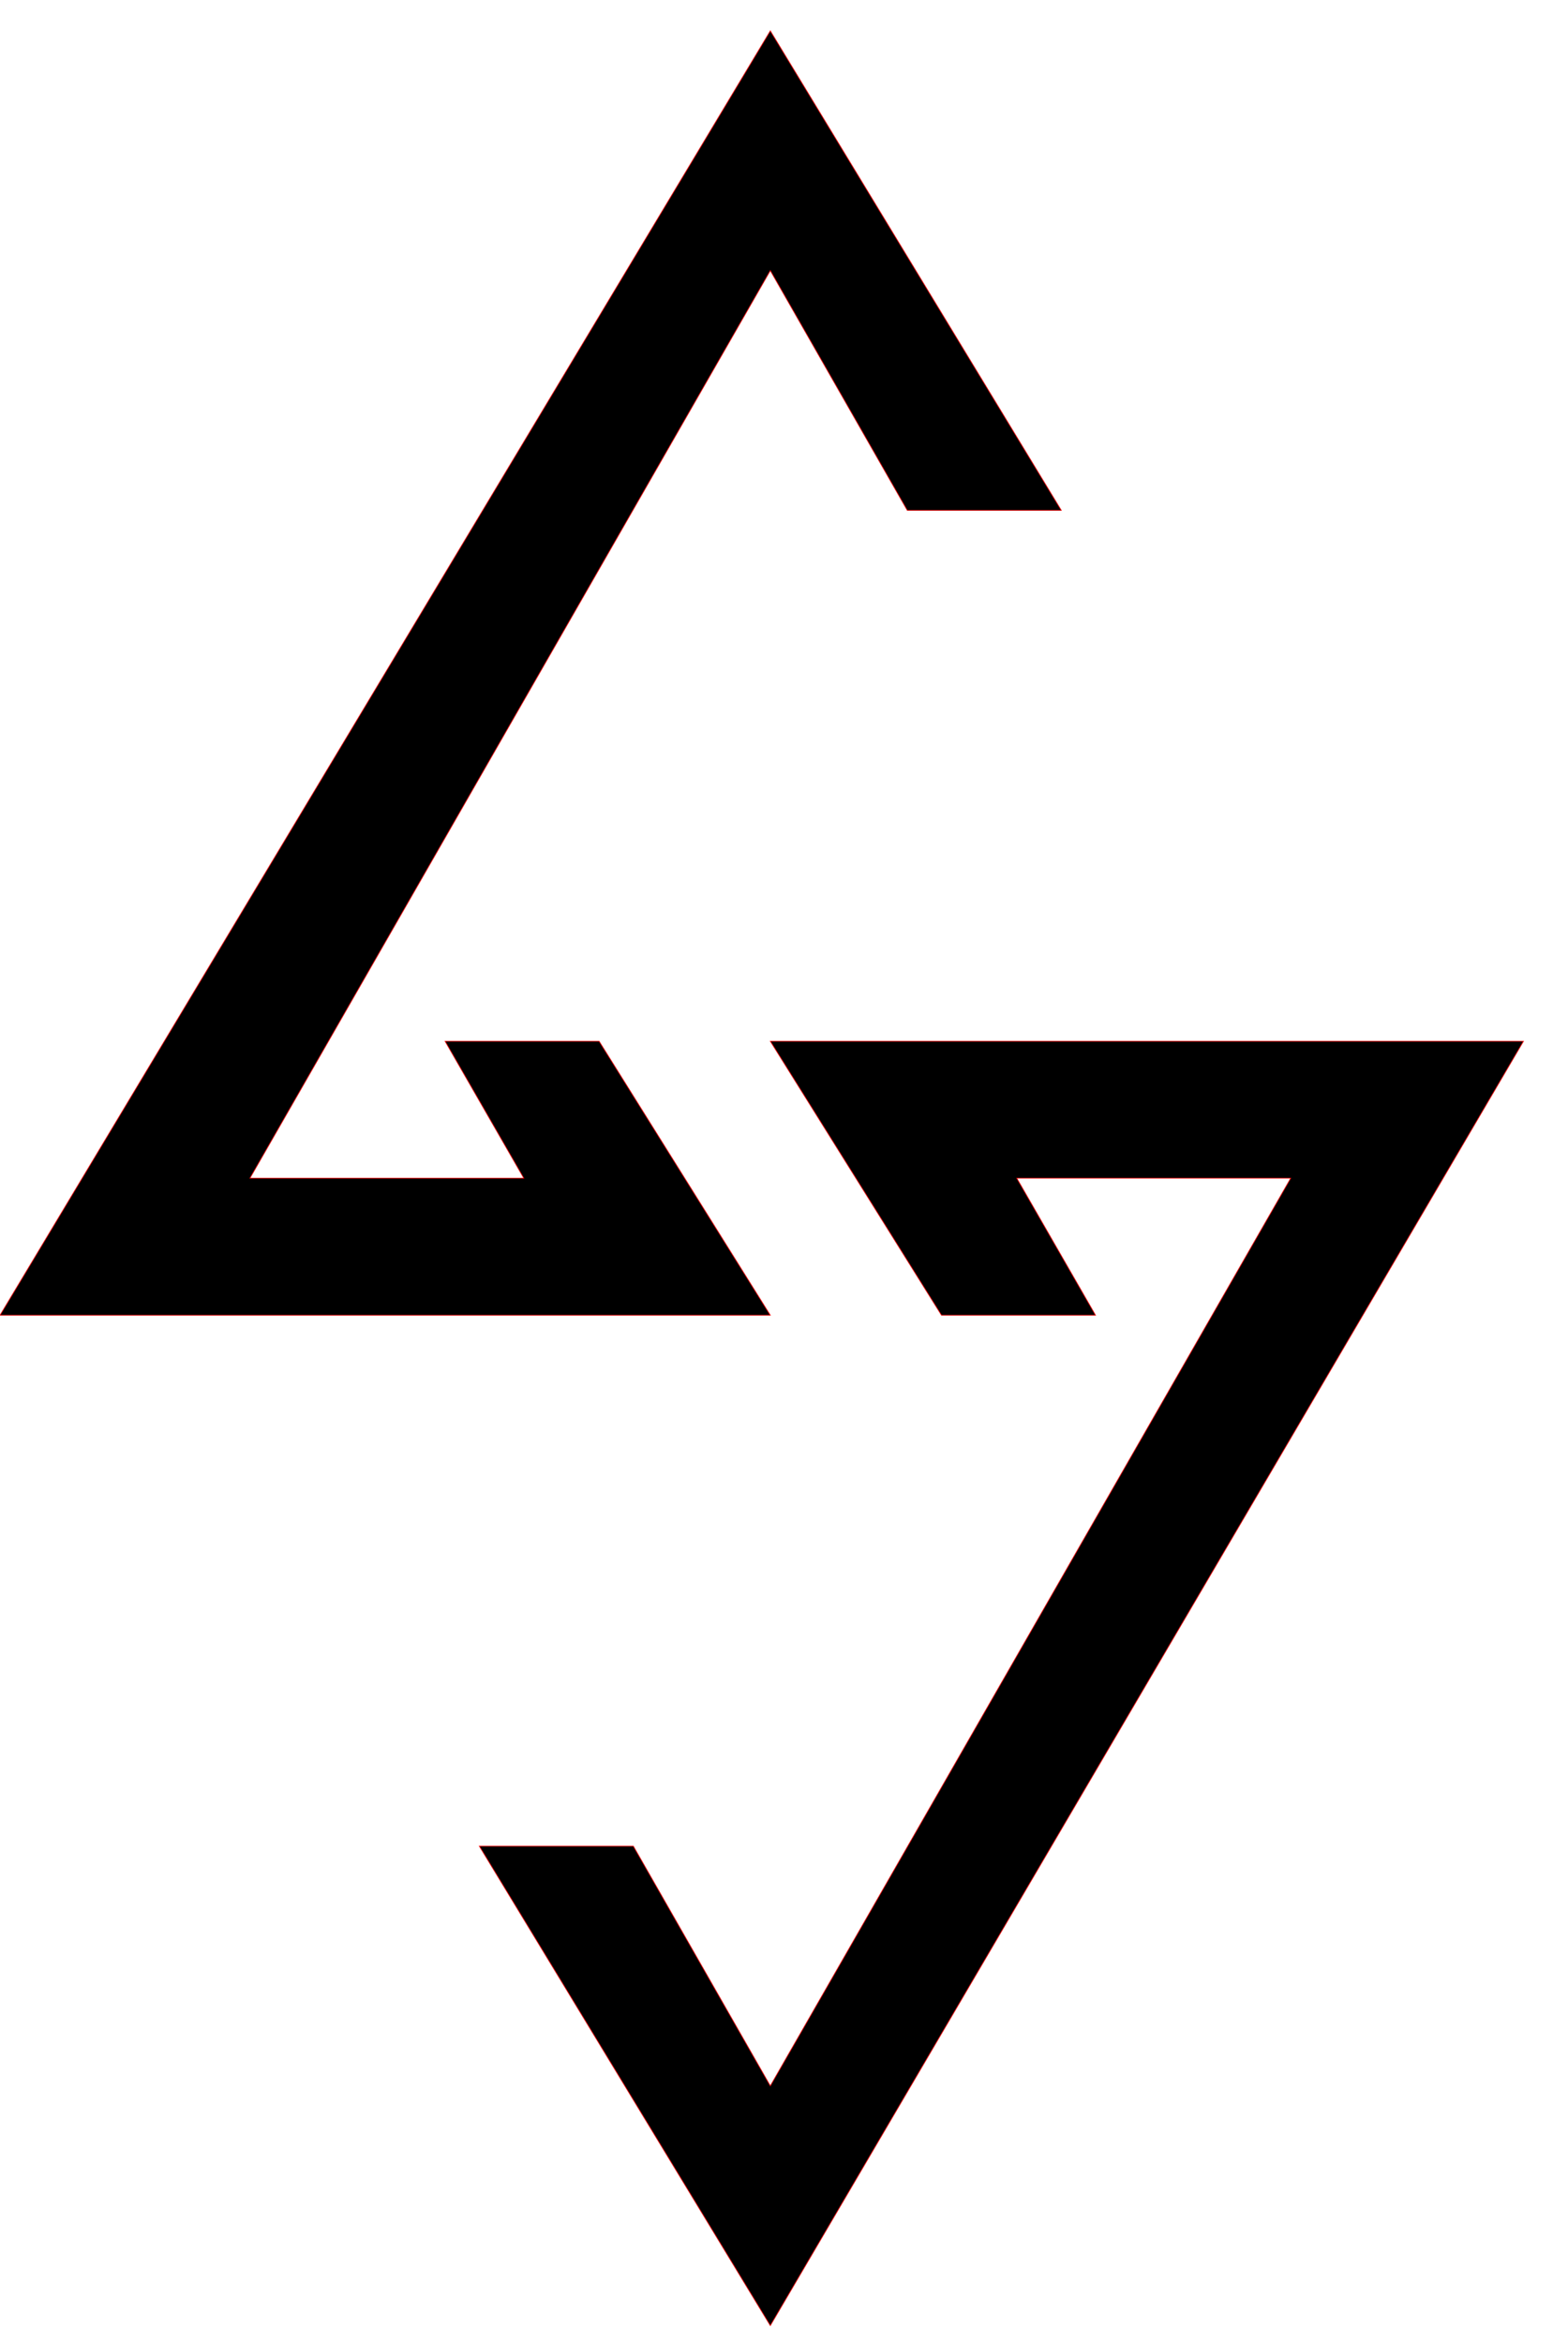 <svg id="logo-svg" version="1.1" xmlns="http://www.w3.org/2000/svg"
 width="229pt" height="342pt" viewBox="0 0 229 342"
 preserveAspectRatio="xMidYMid meet">
  <g transform="translate(0,342) scale(0.1,-0.1)" stroke="#FF0000">
    <!-- G -->
    <path d="M900 3000
      l -900 -1500
      1125 0
      -250 400
      -225 0
      115 -200
      -400 0
      760 1325
      200 -350
      225 0
      -425 700
      z
    "/>
    <!-- g -->
    <path d="M1125 1900
      l 250 -400
      225 0
      -115 200
      400 0
      -760 -1325
      -200 350
      -225 0
      425 -700
      1100 1875
      z
    "/>
    <!-- virtical guide -->
    <!-- <path d="M1125 0 l 0 5000" /> -->
  </g>
</svg>
